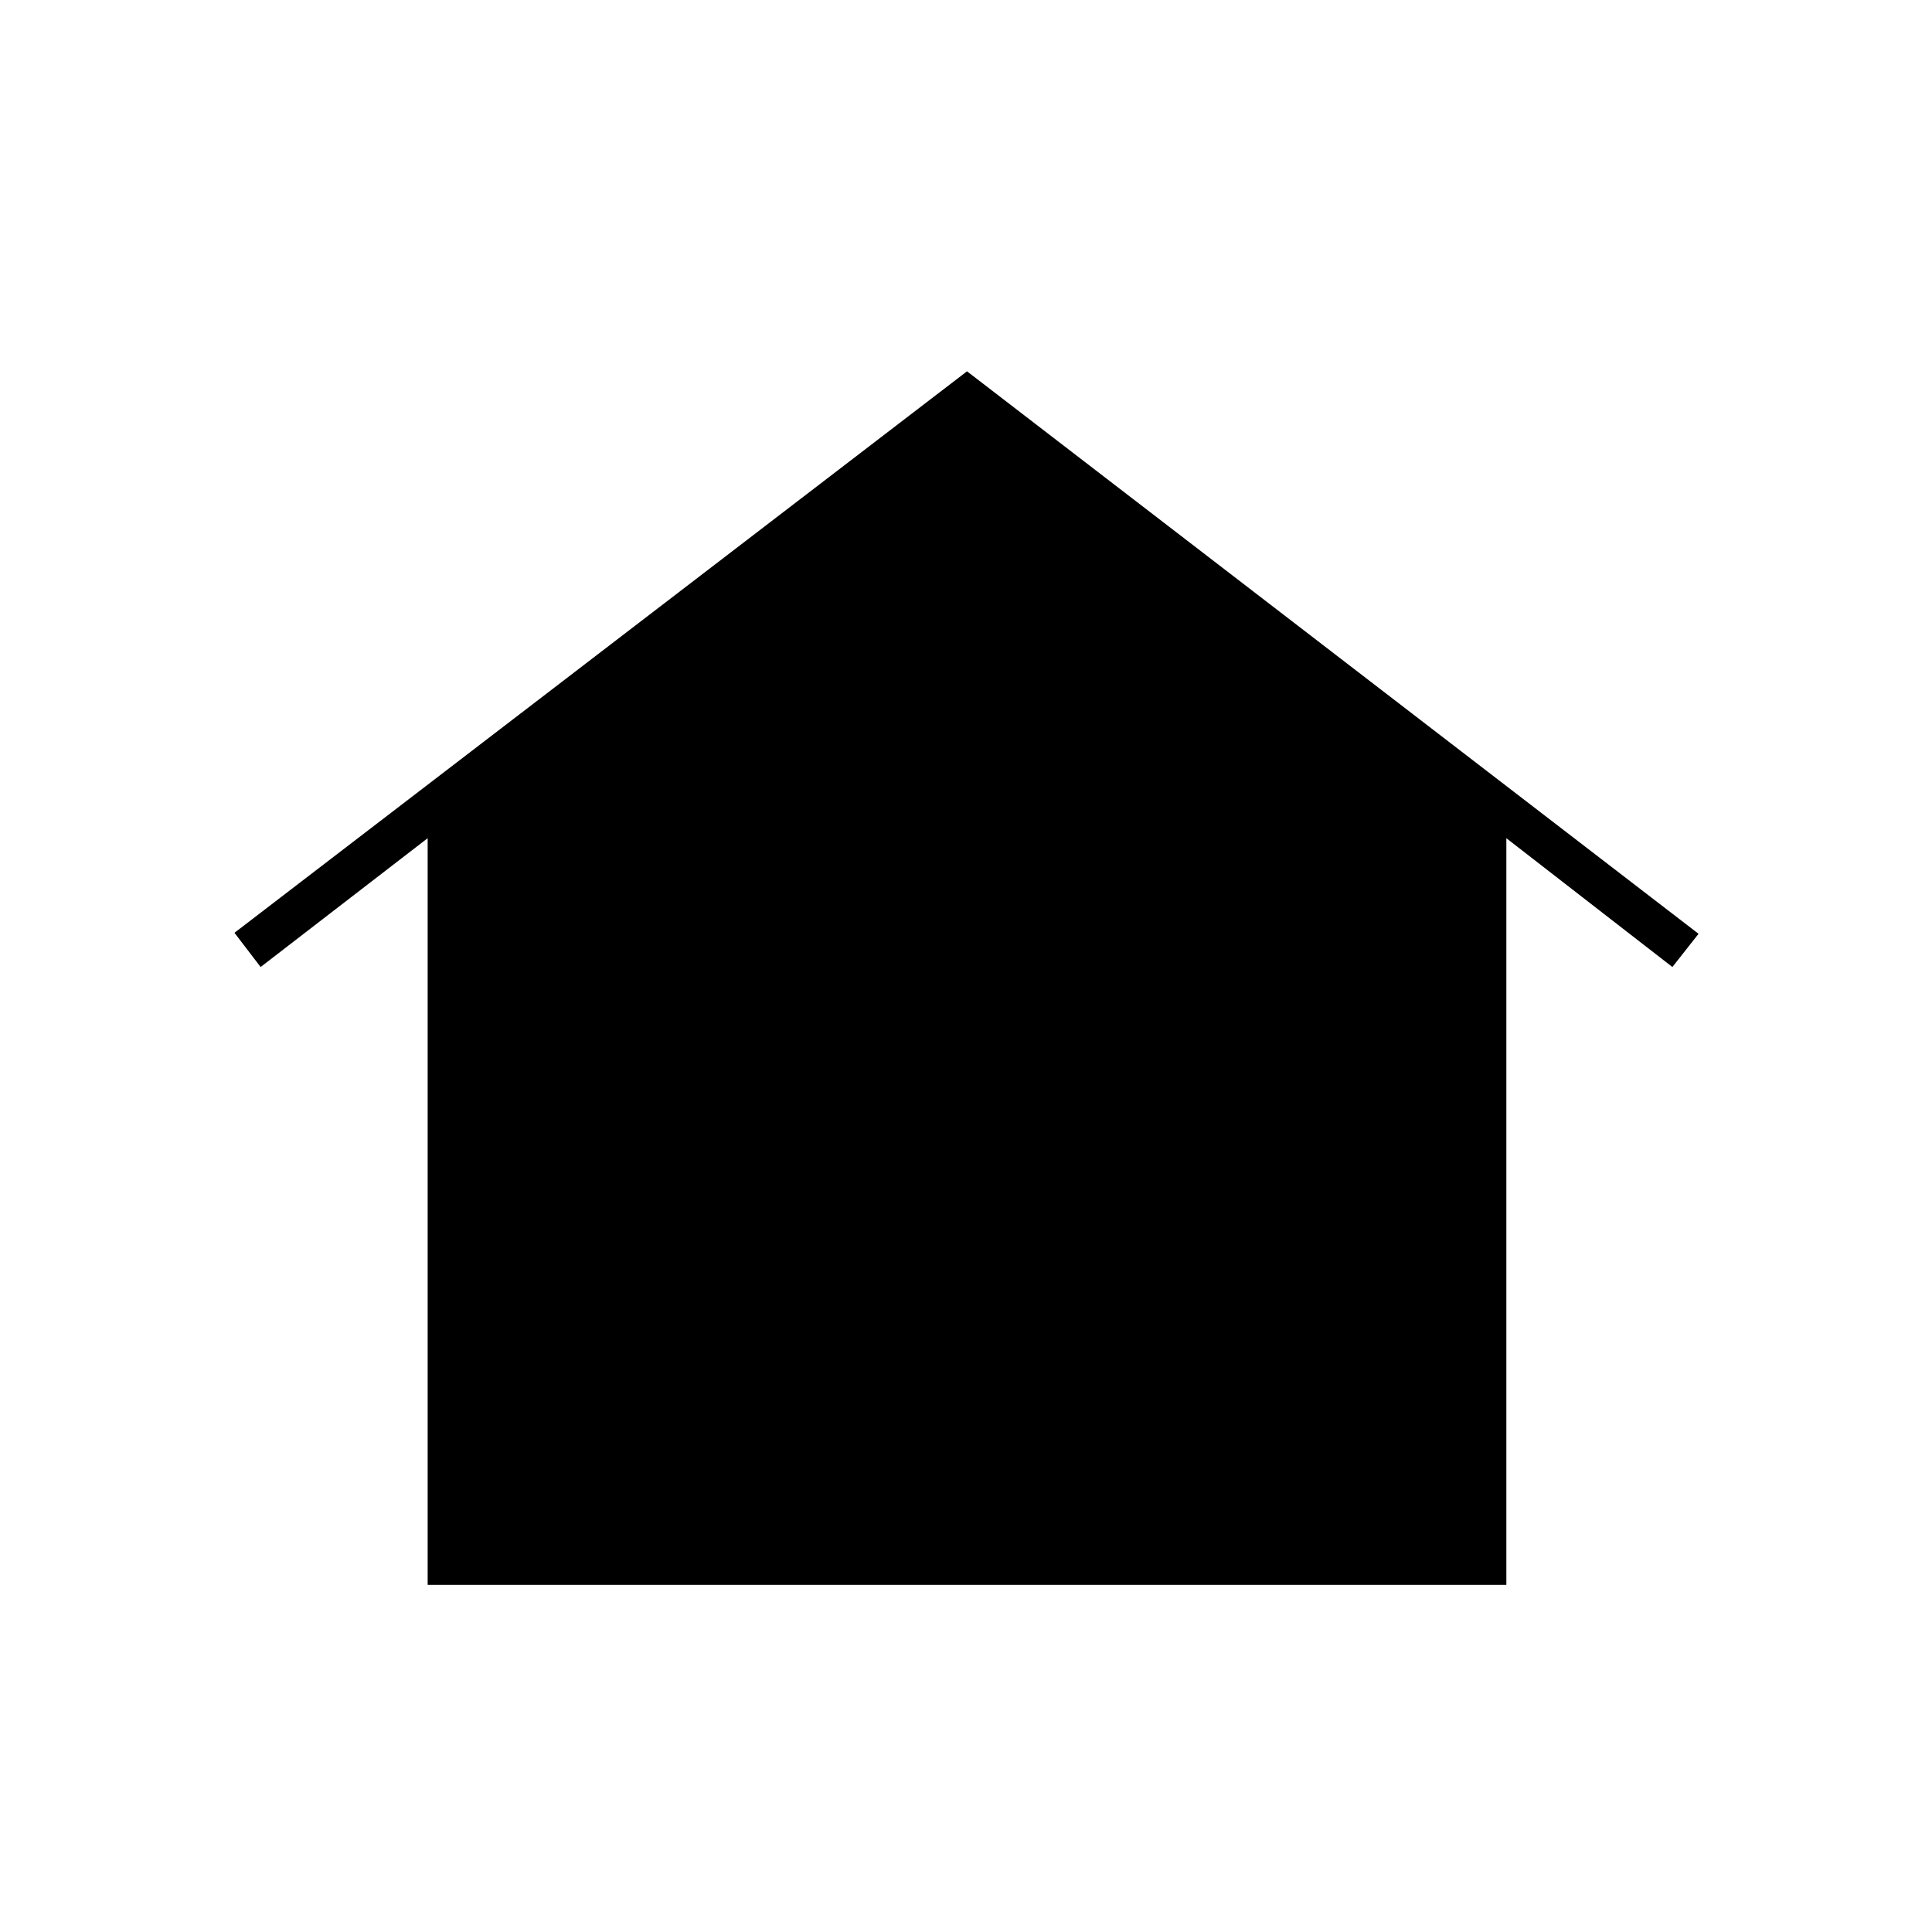 <svg xmlns="http://www.w3.org/2000/svg" height="48" viewBox="0 -960 960 960" width="48"><path d="M212.5-172.5v-371l-83 64-13-17 364-279L844-496l-13 16.5-82.5-64v371h-536ZM320.05-372q-17.07 0-29.81-8.34-12.74-8.34-12.74-19.61 0-11.26 12.89-19.66 12.88-8.39 29.76-8.39 16.87 0 30.11 8.34 13.24 8.34 13.24 19.61 0 11.26-13.19 19.66-13.19 8.39-30.26 8.39Zm160 0q-17.07 0-29.81-8.34-12.74-8.34-12.74-19.61 0-11.26 12.89-19.66 12.88-8.39 29.76-8.39 16.87 0 30.11 8.34 13.24 8.34 13.24 19.61 0 11.26-13.19 19.66-13.19 8.39-30.26 8.39Zm160 0q-17.08 0-29.81-8.34-12.74-8.34-12.74-19.61 0-11.26 12.89-19.66 12.88-8.39 29.76-8.39 16.88 0 30.11 8.34 13.24 8.34 13.24 19.61 0 11.26-13.19 19.66-13.19 8.39-30.26 8.39Z"/></svg>